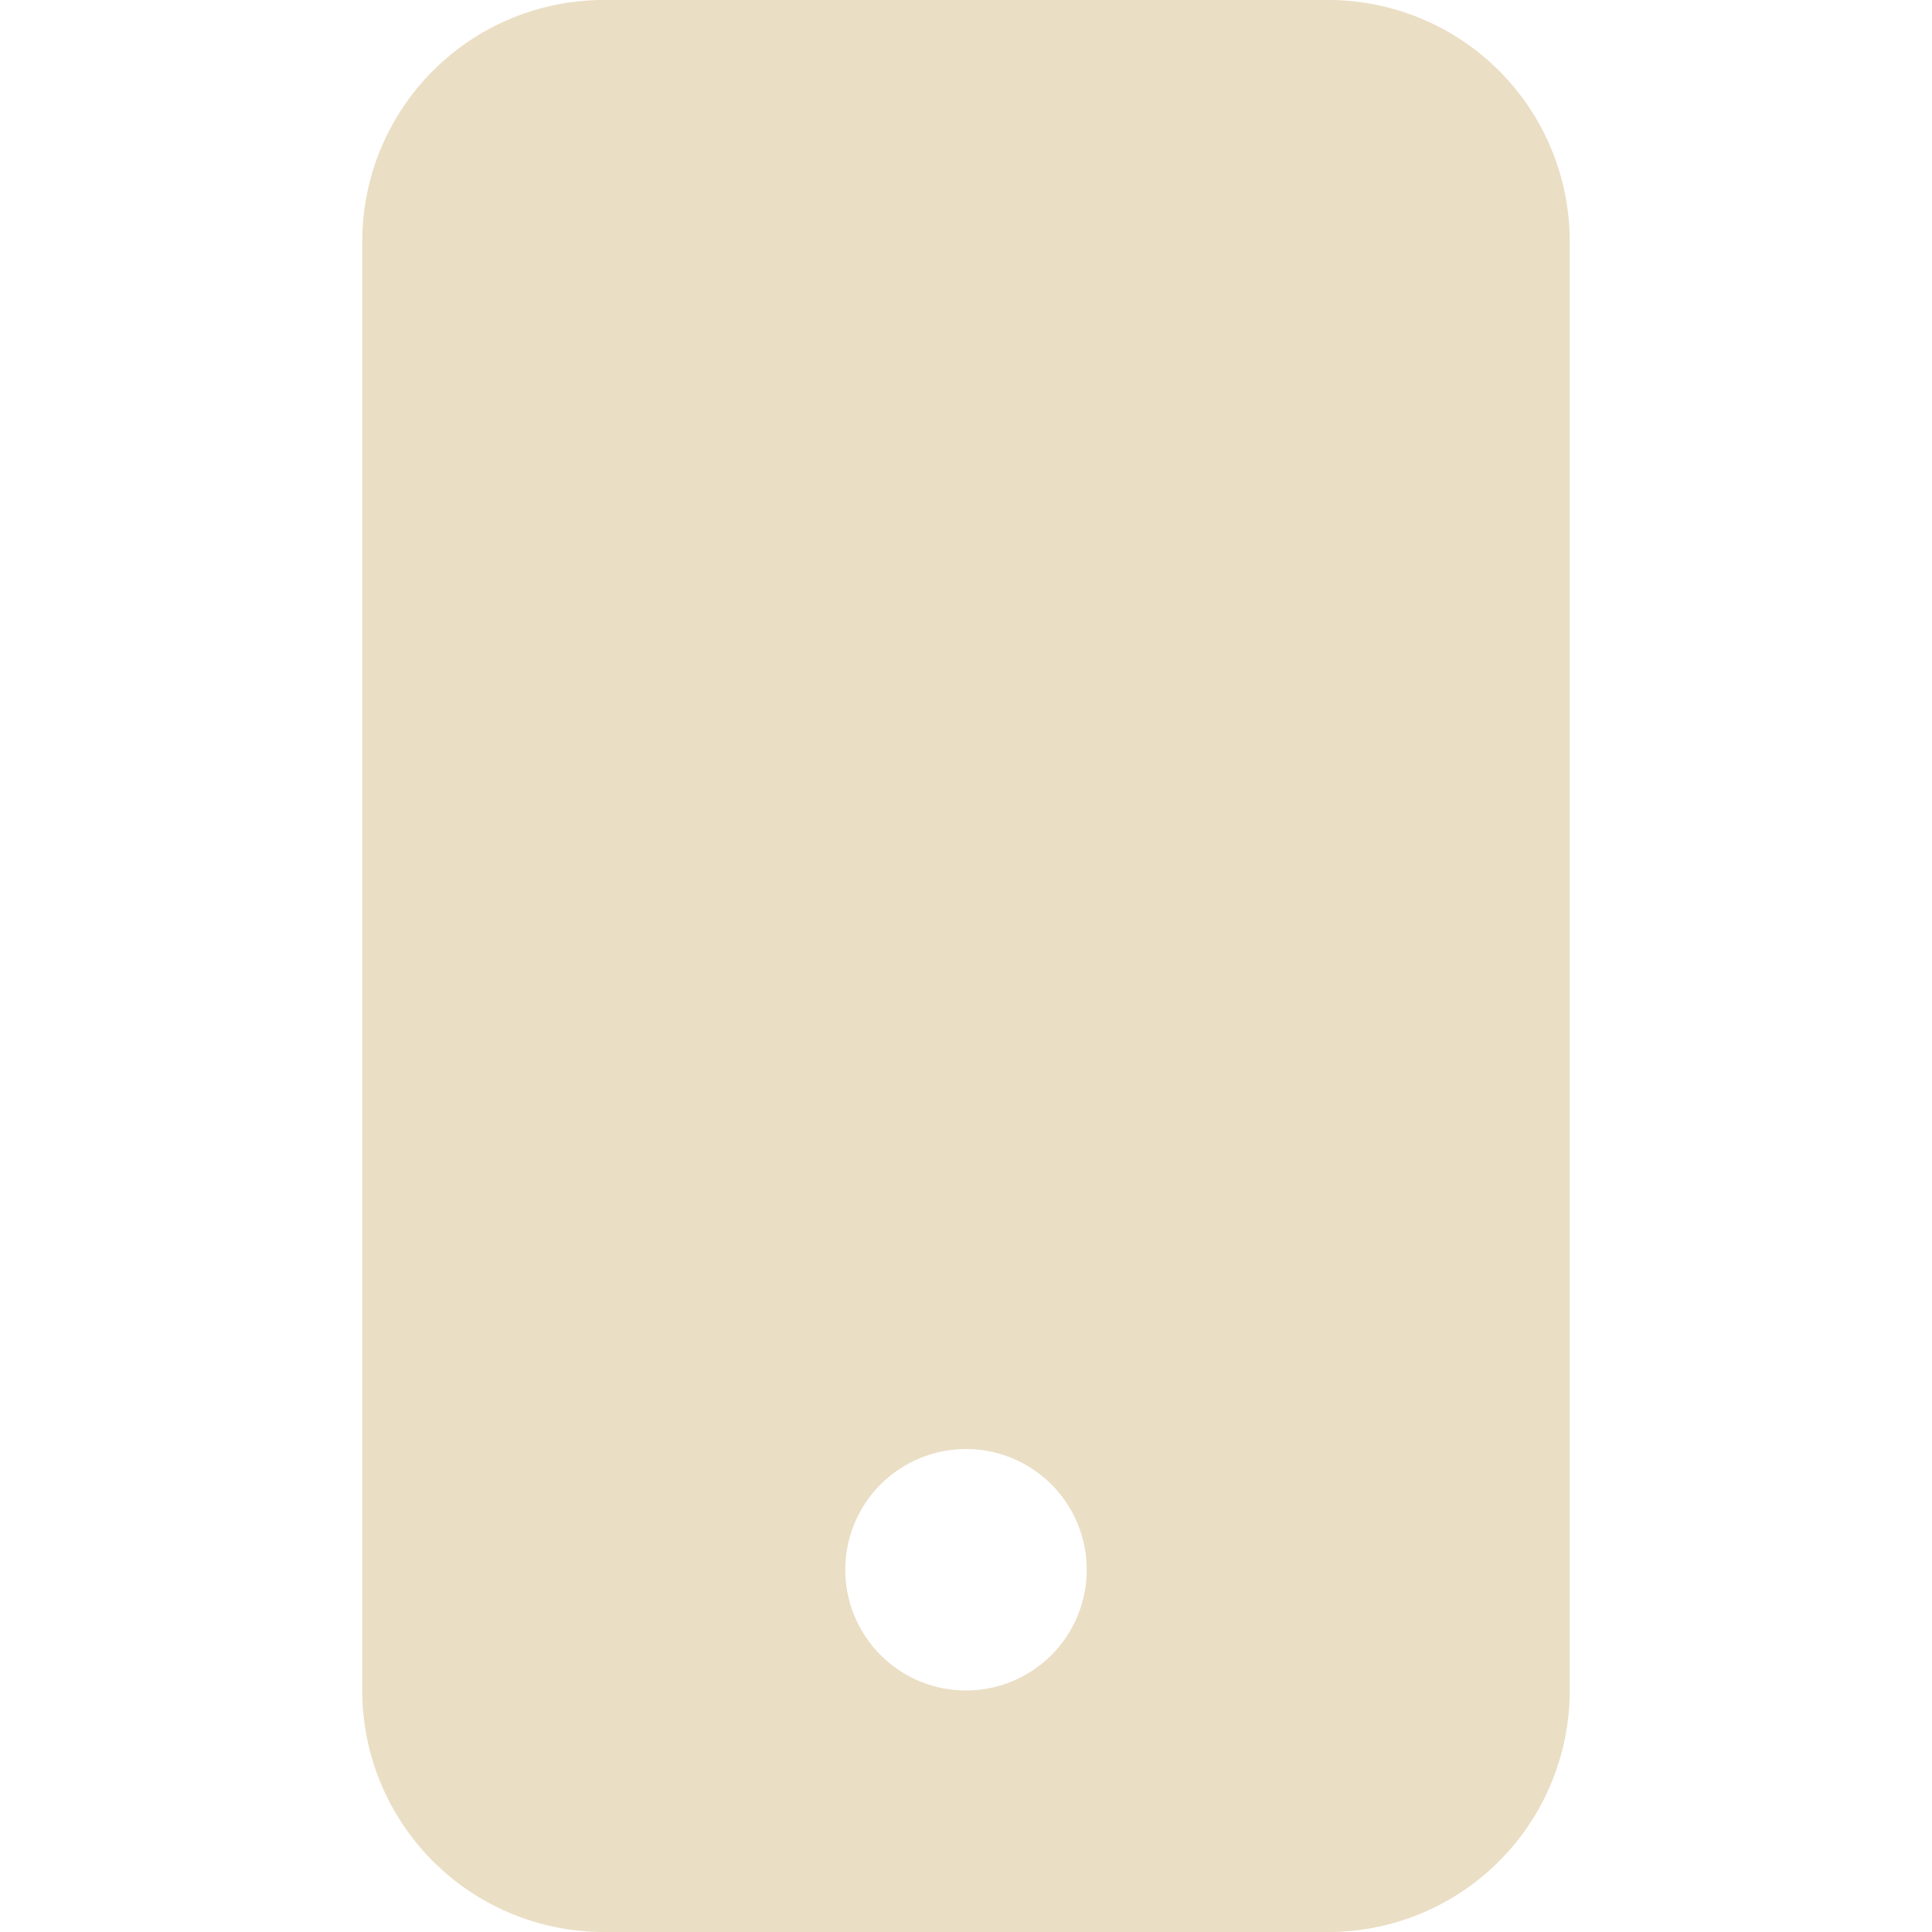 <svg width="129" height="129" viewBox="0 0 129 129" fill="none" xmlns="http://www.w3.org/2000/svg">
<path d="M24.188 16.125C24.188 11.848 25.886 7.747 28.91 4.723C31.934 1.699 36.036 0 40.312 0L88.688 0C92.964 0 97.066 1.699 100.09 4.723C103.114 7.747 104.812 11.848 104.812 16.125V112.875C104.812 117.152 103.114 121.253 100.09 124.277C97.066 127.301 92.964 129 88.688 129H40.312C36.036 129 31.934 127.301 28.91 124.277C25.886 121.253 24.188 117.152 24.188 112.875V16.125ZM72.562 104.812C72.562 102.674 71.713 100.623 70.201 99.112C68.689 97.599 66.638 96.75 64.5 96.75C62.362 96.75 60.311 97.599 58.799 99.112C57.287 100.623 56.438 102.674 56.438 104.812C56.438 106.951 57.287 109.002 58.799 110.514C60.311 112.026 62.362 112.875 64.5 112.875C66.638 112.875 68.689 112.026 70.201 110.514C71.713 109.002 72.562 106.951 72.562 104.812Z" fill="#EADEC4"/>
</svg>
